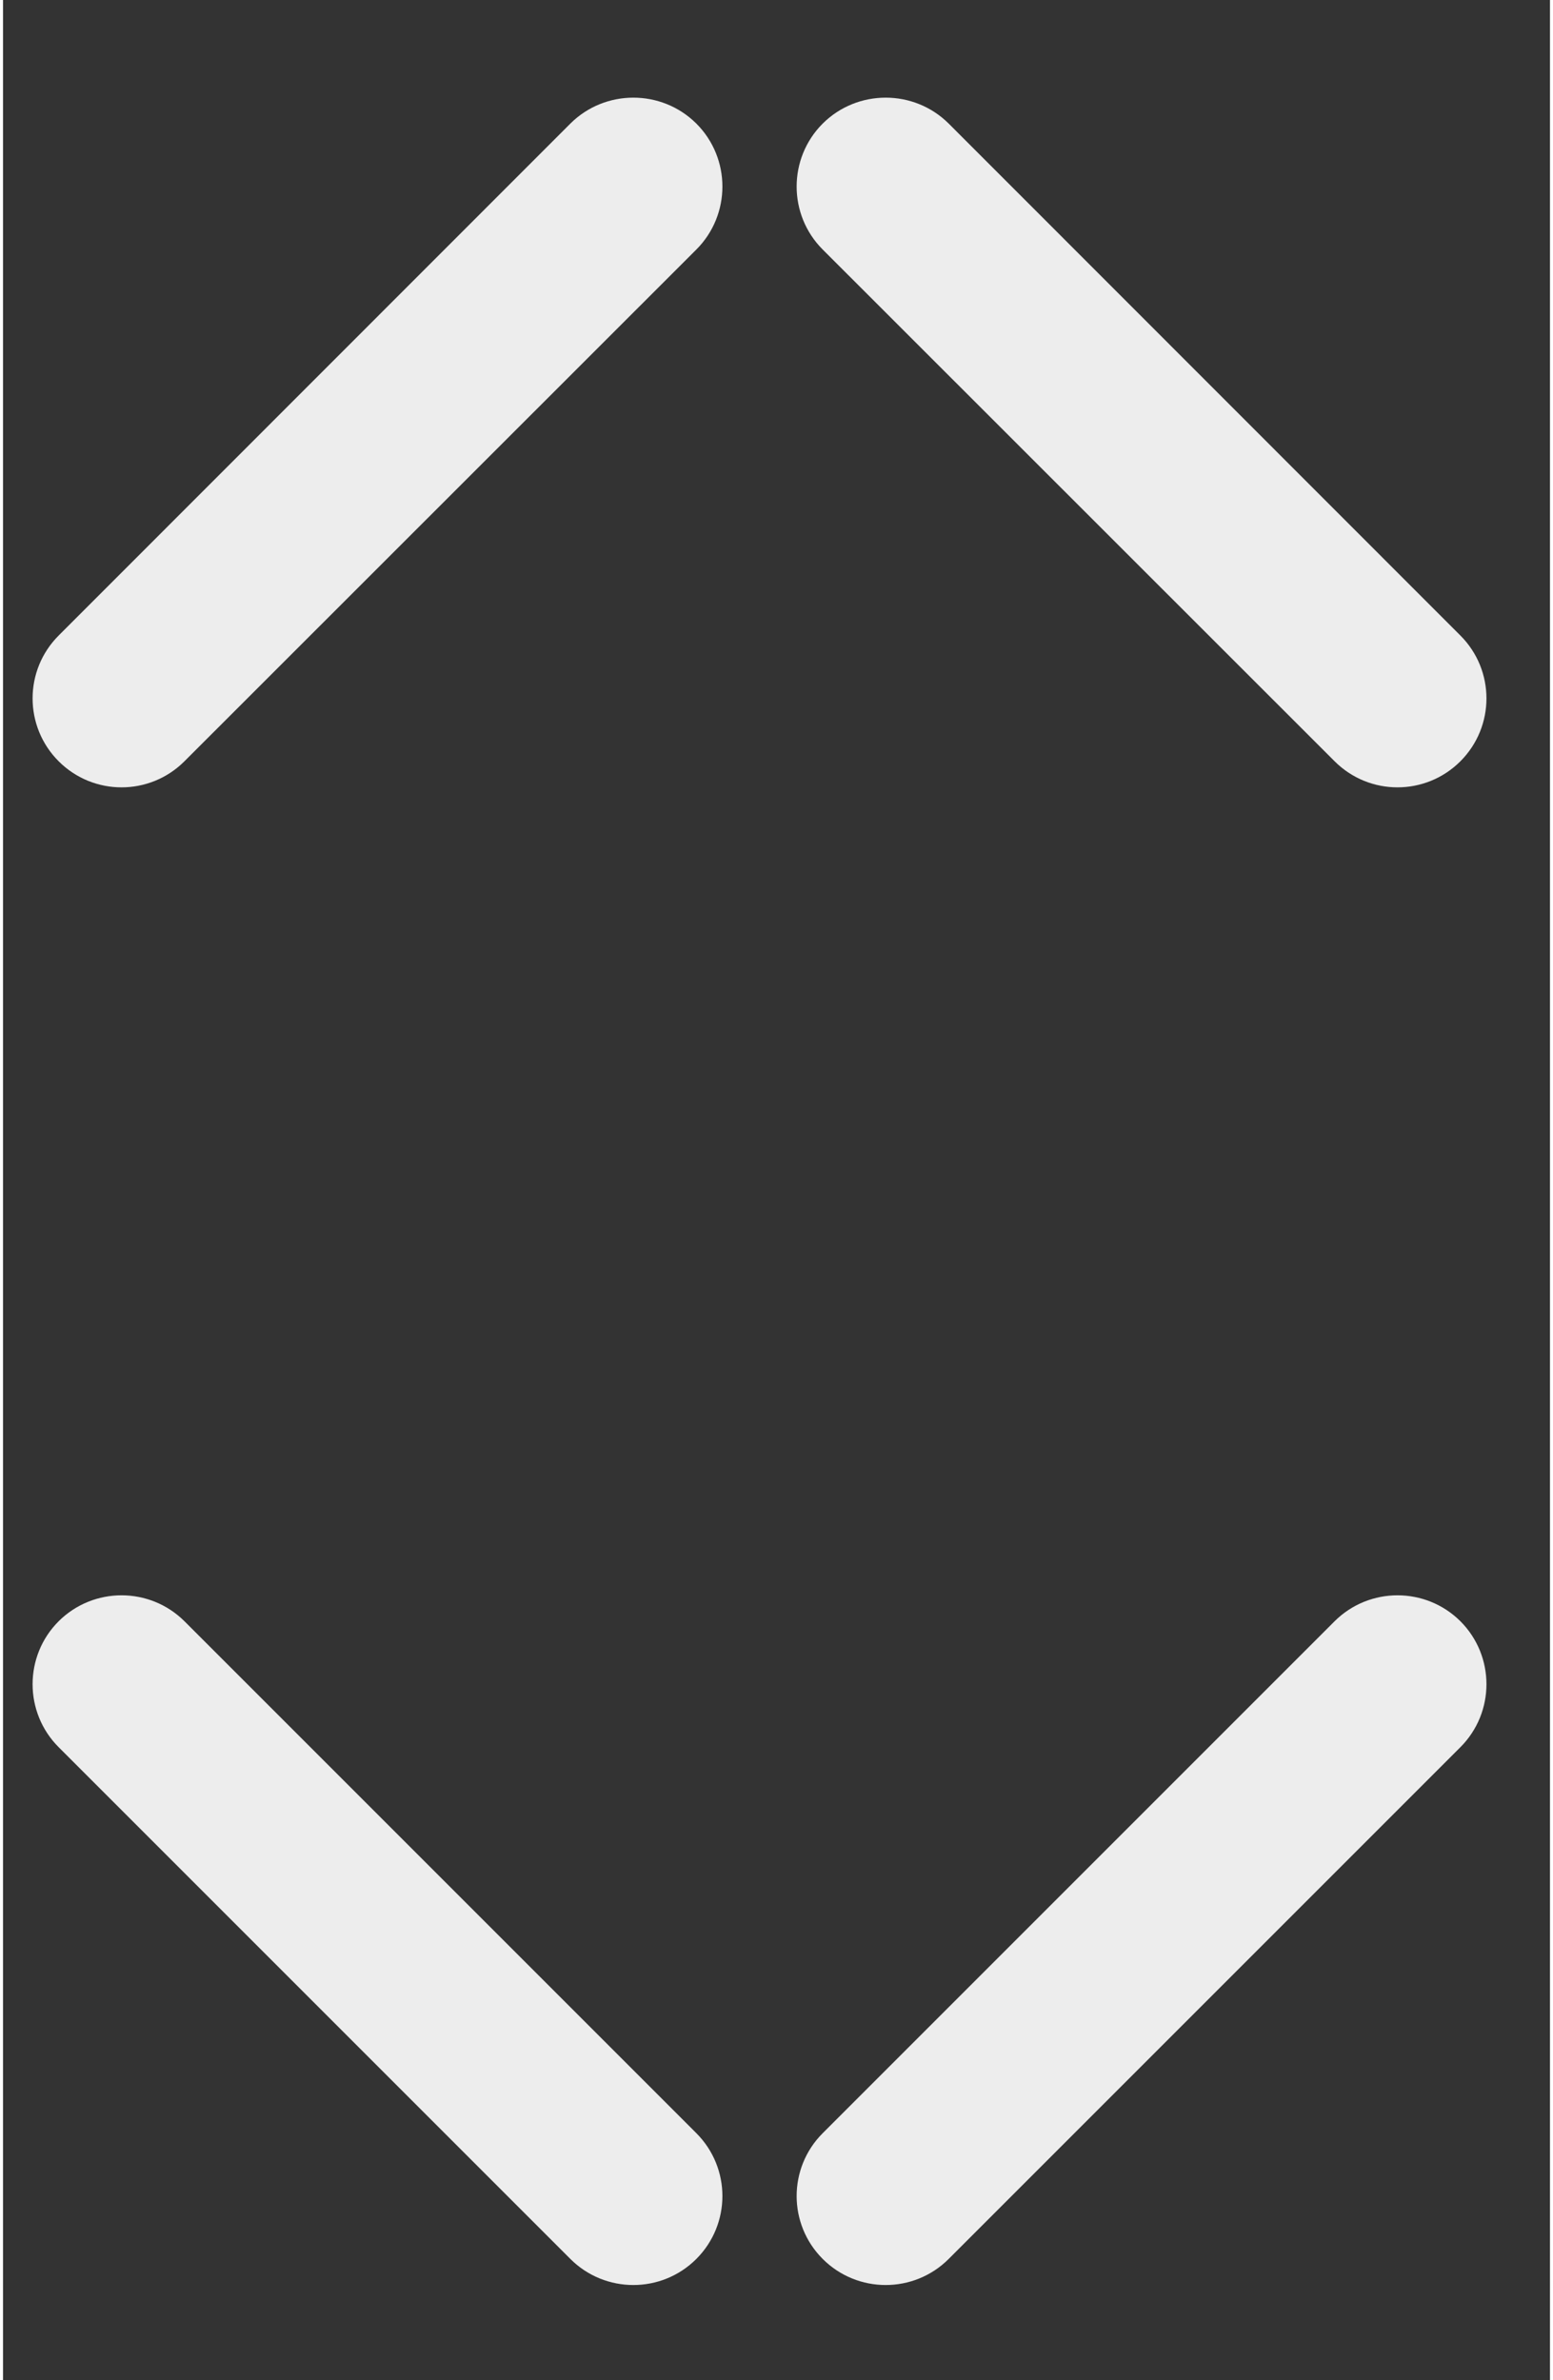 <?xml version="1.0" encoding="UTF-8"?>
<!DOCTYPE svg PUBLIC "-//W3C//DTD SVG 1.1//EN" "http://www.w3.org/Graphics/SVG/1.1/DTD/svg11.dtd">
<!-- Creator: CorelDRAW 2019 (64-Bit) -->
<svg xmlns="http://www.w3.org/2000/svg" xml:space="preserve" width="77px" height="118px" version="1.1" style="shape-rendering:geometricPrecision; text-rendering:geometricPrecision; image-rendering:optimizeQuality; fill-rule:evenodd; clip-rule:evenodd"
viewBox="0 0 770 1184.6"
 xmlns:xlink="http://www.w3.org/1999/xlink"
 xmlns:xodm="http://www.corel.com/coreldraw/odm/2003">
 <rect x="0" y="0" width="770" height="1184.6" fill="#333333" stroke="none"/>
 <defs>
  <style type="text/css">
   <![CDATA[
    .fil0 {fill:#EDEDED;fill-rule:nonzero}
   ]]>
  </style>
 </defs>
 <g id="Layer_x0020_1">
  <g id="_971517040">
   <path class="fil0" d="M408 124.2c-17.3,-17.3 -17.3,-45.4 0,-62.7 17.3,-17.2 45.4,-17.2 62.7,0l254.7 254.8c17.3,17.3 17.3,45.3 0,62.6 -17.3,17.3 -45.3,17.3 -62.6,0l-254.8 -254.7z"/>
   <path class="fil0" d="M282.4 61.5c17.3,-17.2 45.4,-17.2 62.7,0 17.3,17.3 17.3,45.4 0,62.7l-254.8 254.7c-17.3,17.3 -45.3,17.3 -62.6,0 -17.3,-17.3 -17.3,-45.3 0,-62.6l254.7 -254.8z"/>
   <path class="fil0" d="M470.7 1124.3c-17.3,17.3 -45.4,17.3 -62.7,0 -17.3,-17.3 -17.3,-45.3 0,-62.6l254.8 -254.8c17.3,-17.2 45.3,-17.2 62.6,0 17.3,17.3 17.3,45.4 0,62.7l-254.7 254.7z"/>
   <path class="fil0" d="M345.1 1061.7c17.3,17.3 17.3,45.3 0,62.6 -17.3,17.3 -45.4,17.3 -62.7,0l-254.7 -254.7c-17.3,-17.3 -17.3,-45.4 0,-62.7 17.3,-17.2 45.3,-17.2 62.6,0l254.8 254.8z"/>
  </g>
 </g>
</svg>
